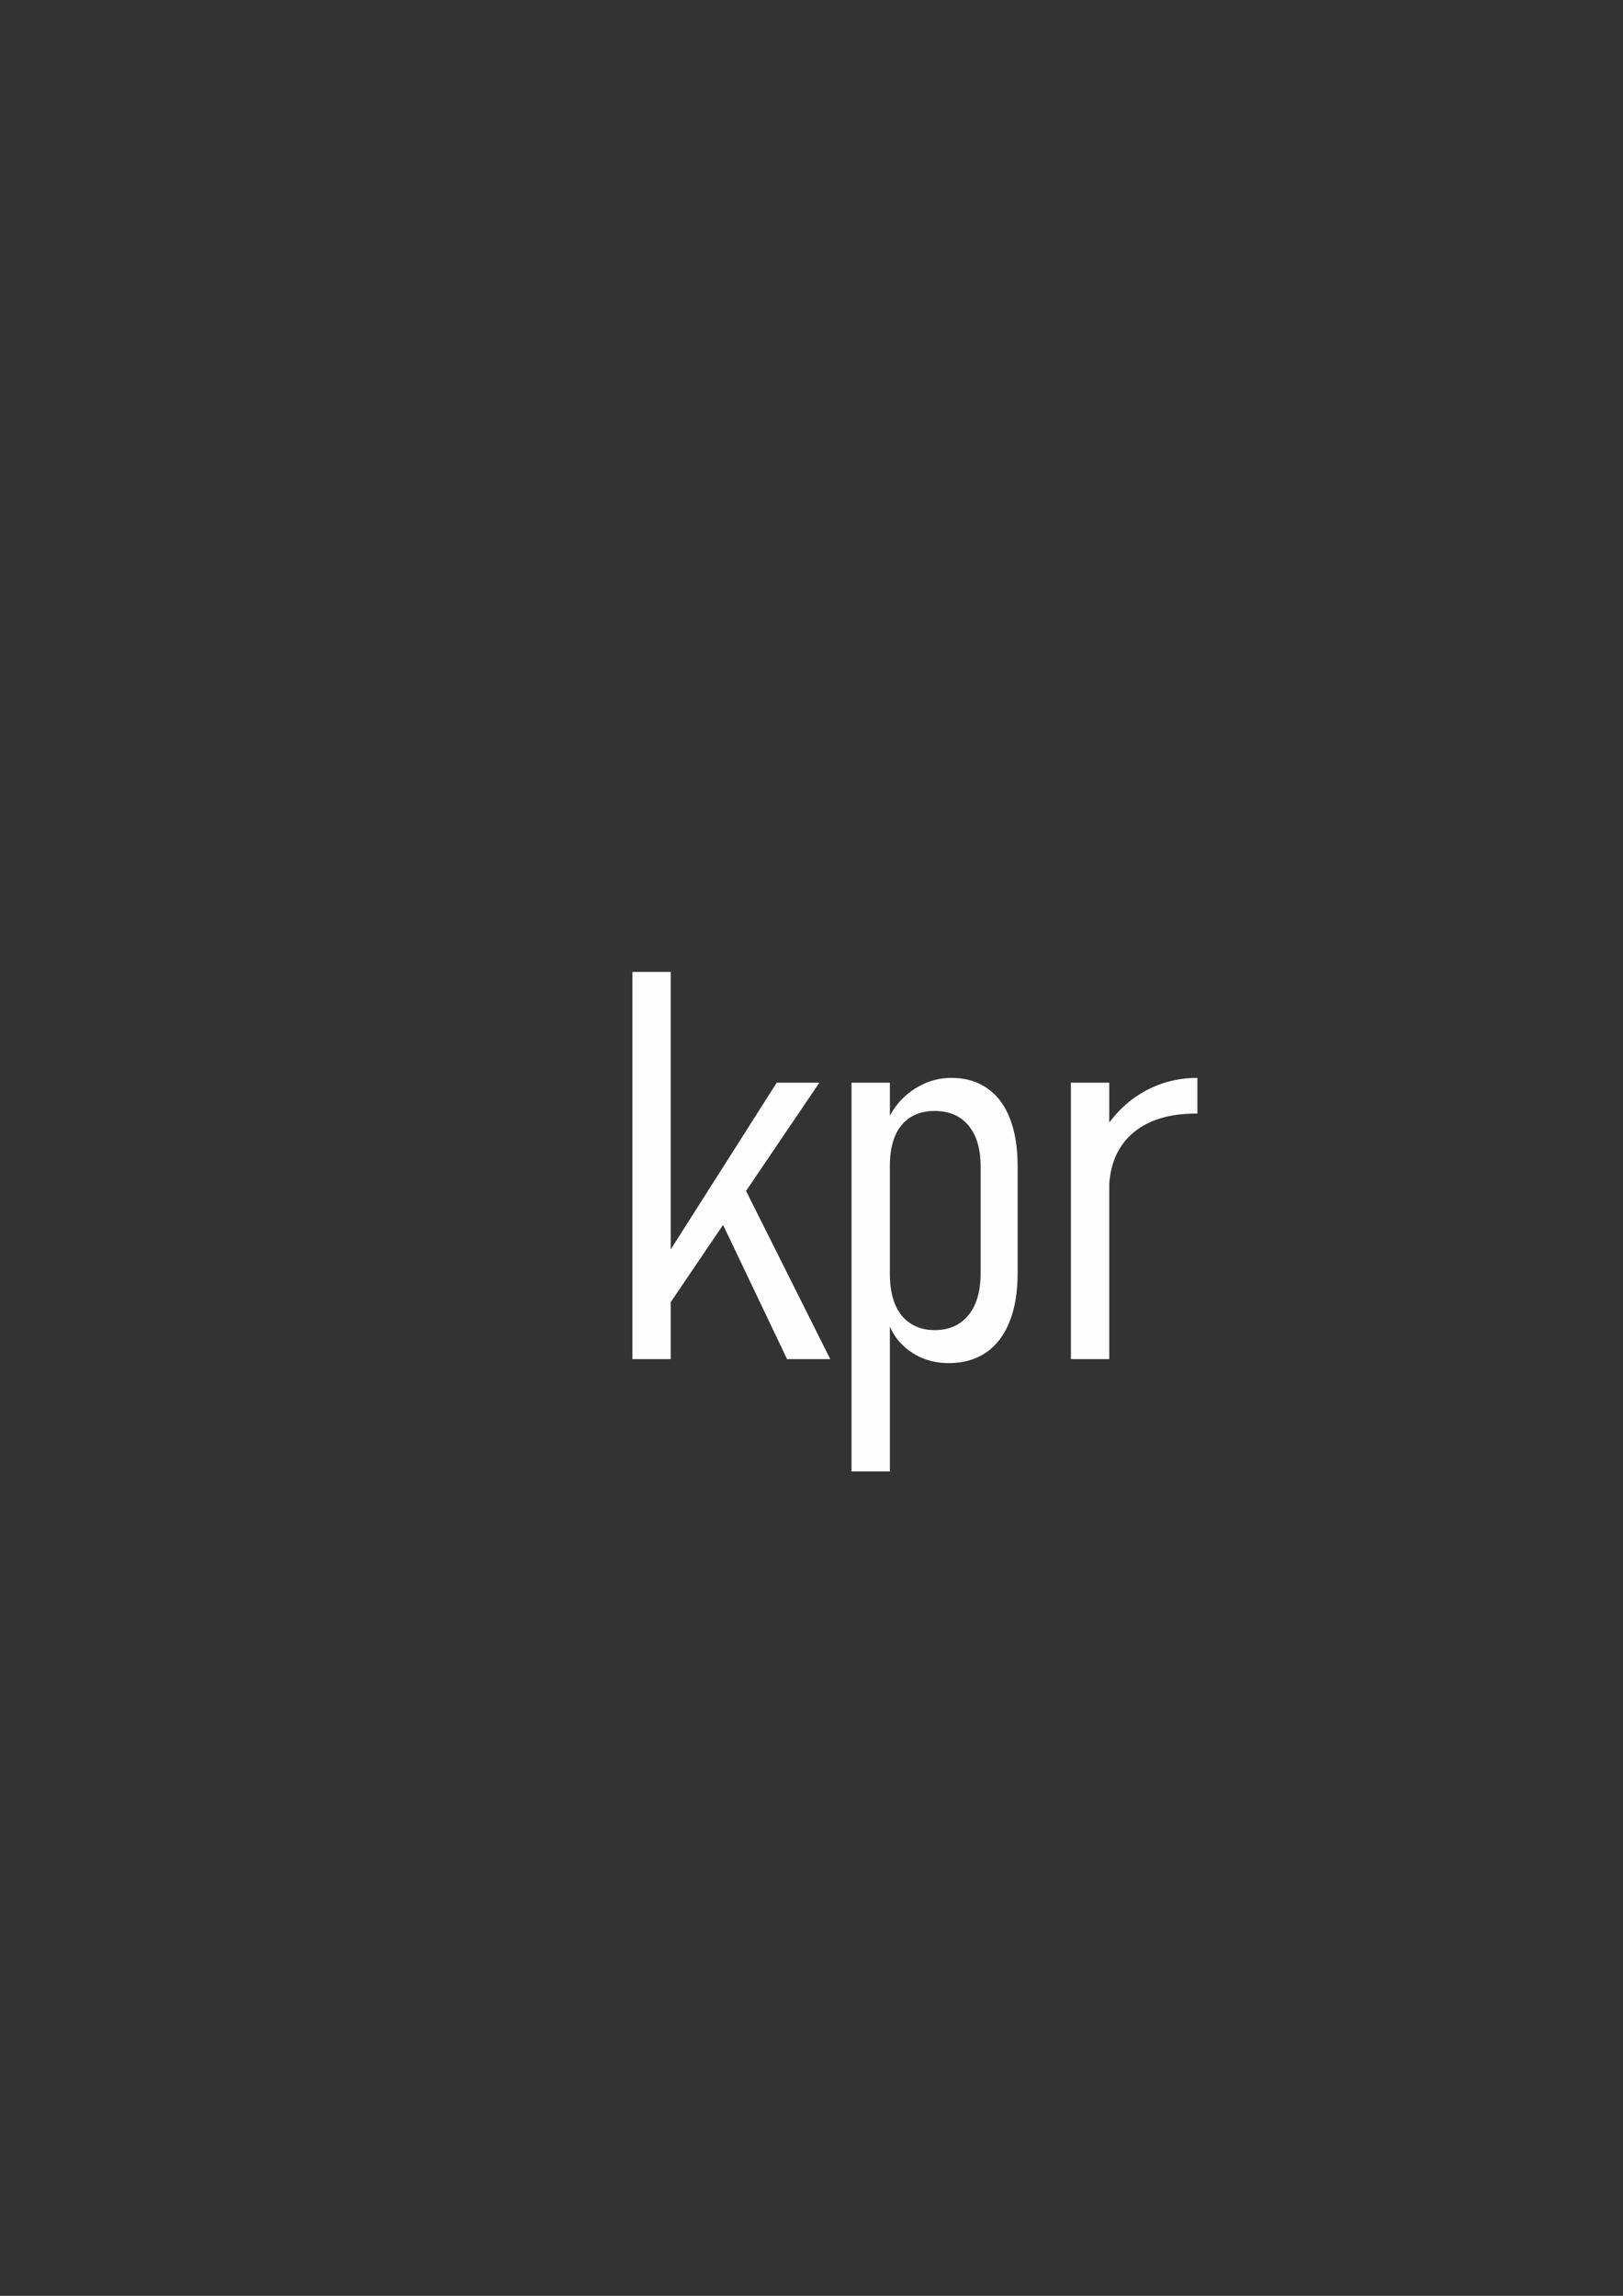 <?xml version="1.0" encoding="UTF-8"?>
<!DOCTYPE svg PUBLIC "-//W3C//DTD SVG 1.1//EN" "http://www.w3.org/Graphics/SVG/1.1/DTD/svg11.dtd">
<!-- Creator: CorelDRAW 2020 (64-Bit Evaluation Version) -->
<svg xmlns="http://www.w3.org/2000/svg" xml:space="preserve" width="210mm" height="297mm" version="1.1" style="shape-rendering:geometricPrecision; text-rendering:geometricPrecision; image-rendering:optimizeQuality; fill-rule:evenodd; clip-rule:evenodd"
viewBox="0 0 21000 29700"
 xmlns:xlink="http://www.w3.org/1999/xlink"
 xmlns:xodm="http://www.corel.com/coreldraw/odm/2003">
 <rect x="0" y="0" width="21000" height="29700" fill="#333333" stroke="none"/>
 <defs>
  <style type="text/css">
   <![CDATA[
    .fil0 {fill:#FEFEFE;fill-rule:nonzero}
   ]]>
  </style>
 </defs>
 <g id="Layer_x0020_1">
  <path class="fil0" d="M8486 16466.38l1563.98 -2460.04 551.51 0 -2090.8 3086.8 -24.69 -626.76zm-303.39 -3893.5l496.24 0 0 5009.45 -496.24 0 0 -5009.45zm1099.49 3118.56l278.69 -469.19 1181.81 2360.08 -558.56 0 -901.94 -1890.89z"/>
  <path id="1" class="fil0" d="M11017.77 14006.34l496.24 0 0 5029.44 -496.24 0 0 -5029.44zm1258.24 3627.73c-195.2,0 -366.89,-54.09 -515.06,-163.45 -148.16,-109.36 -246.94,-258.71 -295.15,-450.38l48.21 -540.93c0,154.05 22.34,285.75 67.03,392.76 44.68,108.19 111.71,191.68 198.73,248.12 87.02,57.62 191.67,87.02 312.8,87.02 188.14,0 335.13,-65.85 439.79,-195.2 104.66,-129.36 156.4,-311.63 156.4,-545.63l0 -1371.13c0,-230.49 -51.74,-408.05 -156.4,-533.88 -104.66,-127 -251.65,-189.32 -439.79,-189.32 -121.13,0 -225.78,27.05 -312.8,82.32 -87.02,55.26 -154.05,136.4 -198.73,242.24 -44.69,107.01 -67.03,235.18 -67.03,384.52l-71.73 -482.13c70.55,-204.61 185.79,-364.53 345.72,-480.95 159.93,-115.24 333.96,-174.04 522.11,-174.04 181.09,0 336.32,44.69 464.49,135.23 129.35,89.37 226.96,219.9 292.81,390.41 67.03,171.69 99.95,378.65 99.95,622.07l0 1374.66c0,245.76 -34.1,456.26 -104.66,631.47 -70.55,176.39 -171.68,309.27 -304.56,399.81 -134.06,90.55 -293.98,136.41 -482.13,136.41z"/>
  <path id="2" class="fil0" d="M13856.46 14006.34l496.24 0 0 3575.99 -496.24 0 0 -3575.99zm1636.89 399.81c-4.71,0 -8.23,0 -11.76,0 -3.53,0 -8.23,0 -12.94,0 -335.14,0 -599.72,79.97 -794.92,238.72 -195.21,159.92 -302.22,384.52 -321.03,673.8l-71.73 -689.09c132.88,-215.2 304.56,-383.35 516.23,-504.47 211.67,-119.95 443.32,-181.1 696.15,-181.1 0,0 0,0 0,0 0,0 0,0 0,0l0 462.14z"/>
 </g>
</svg>
